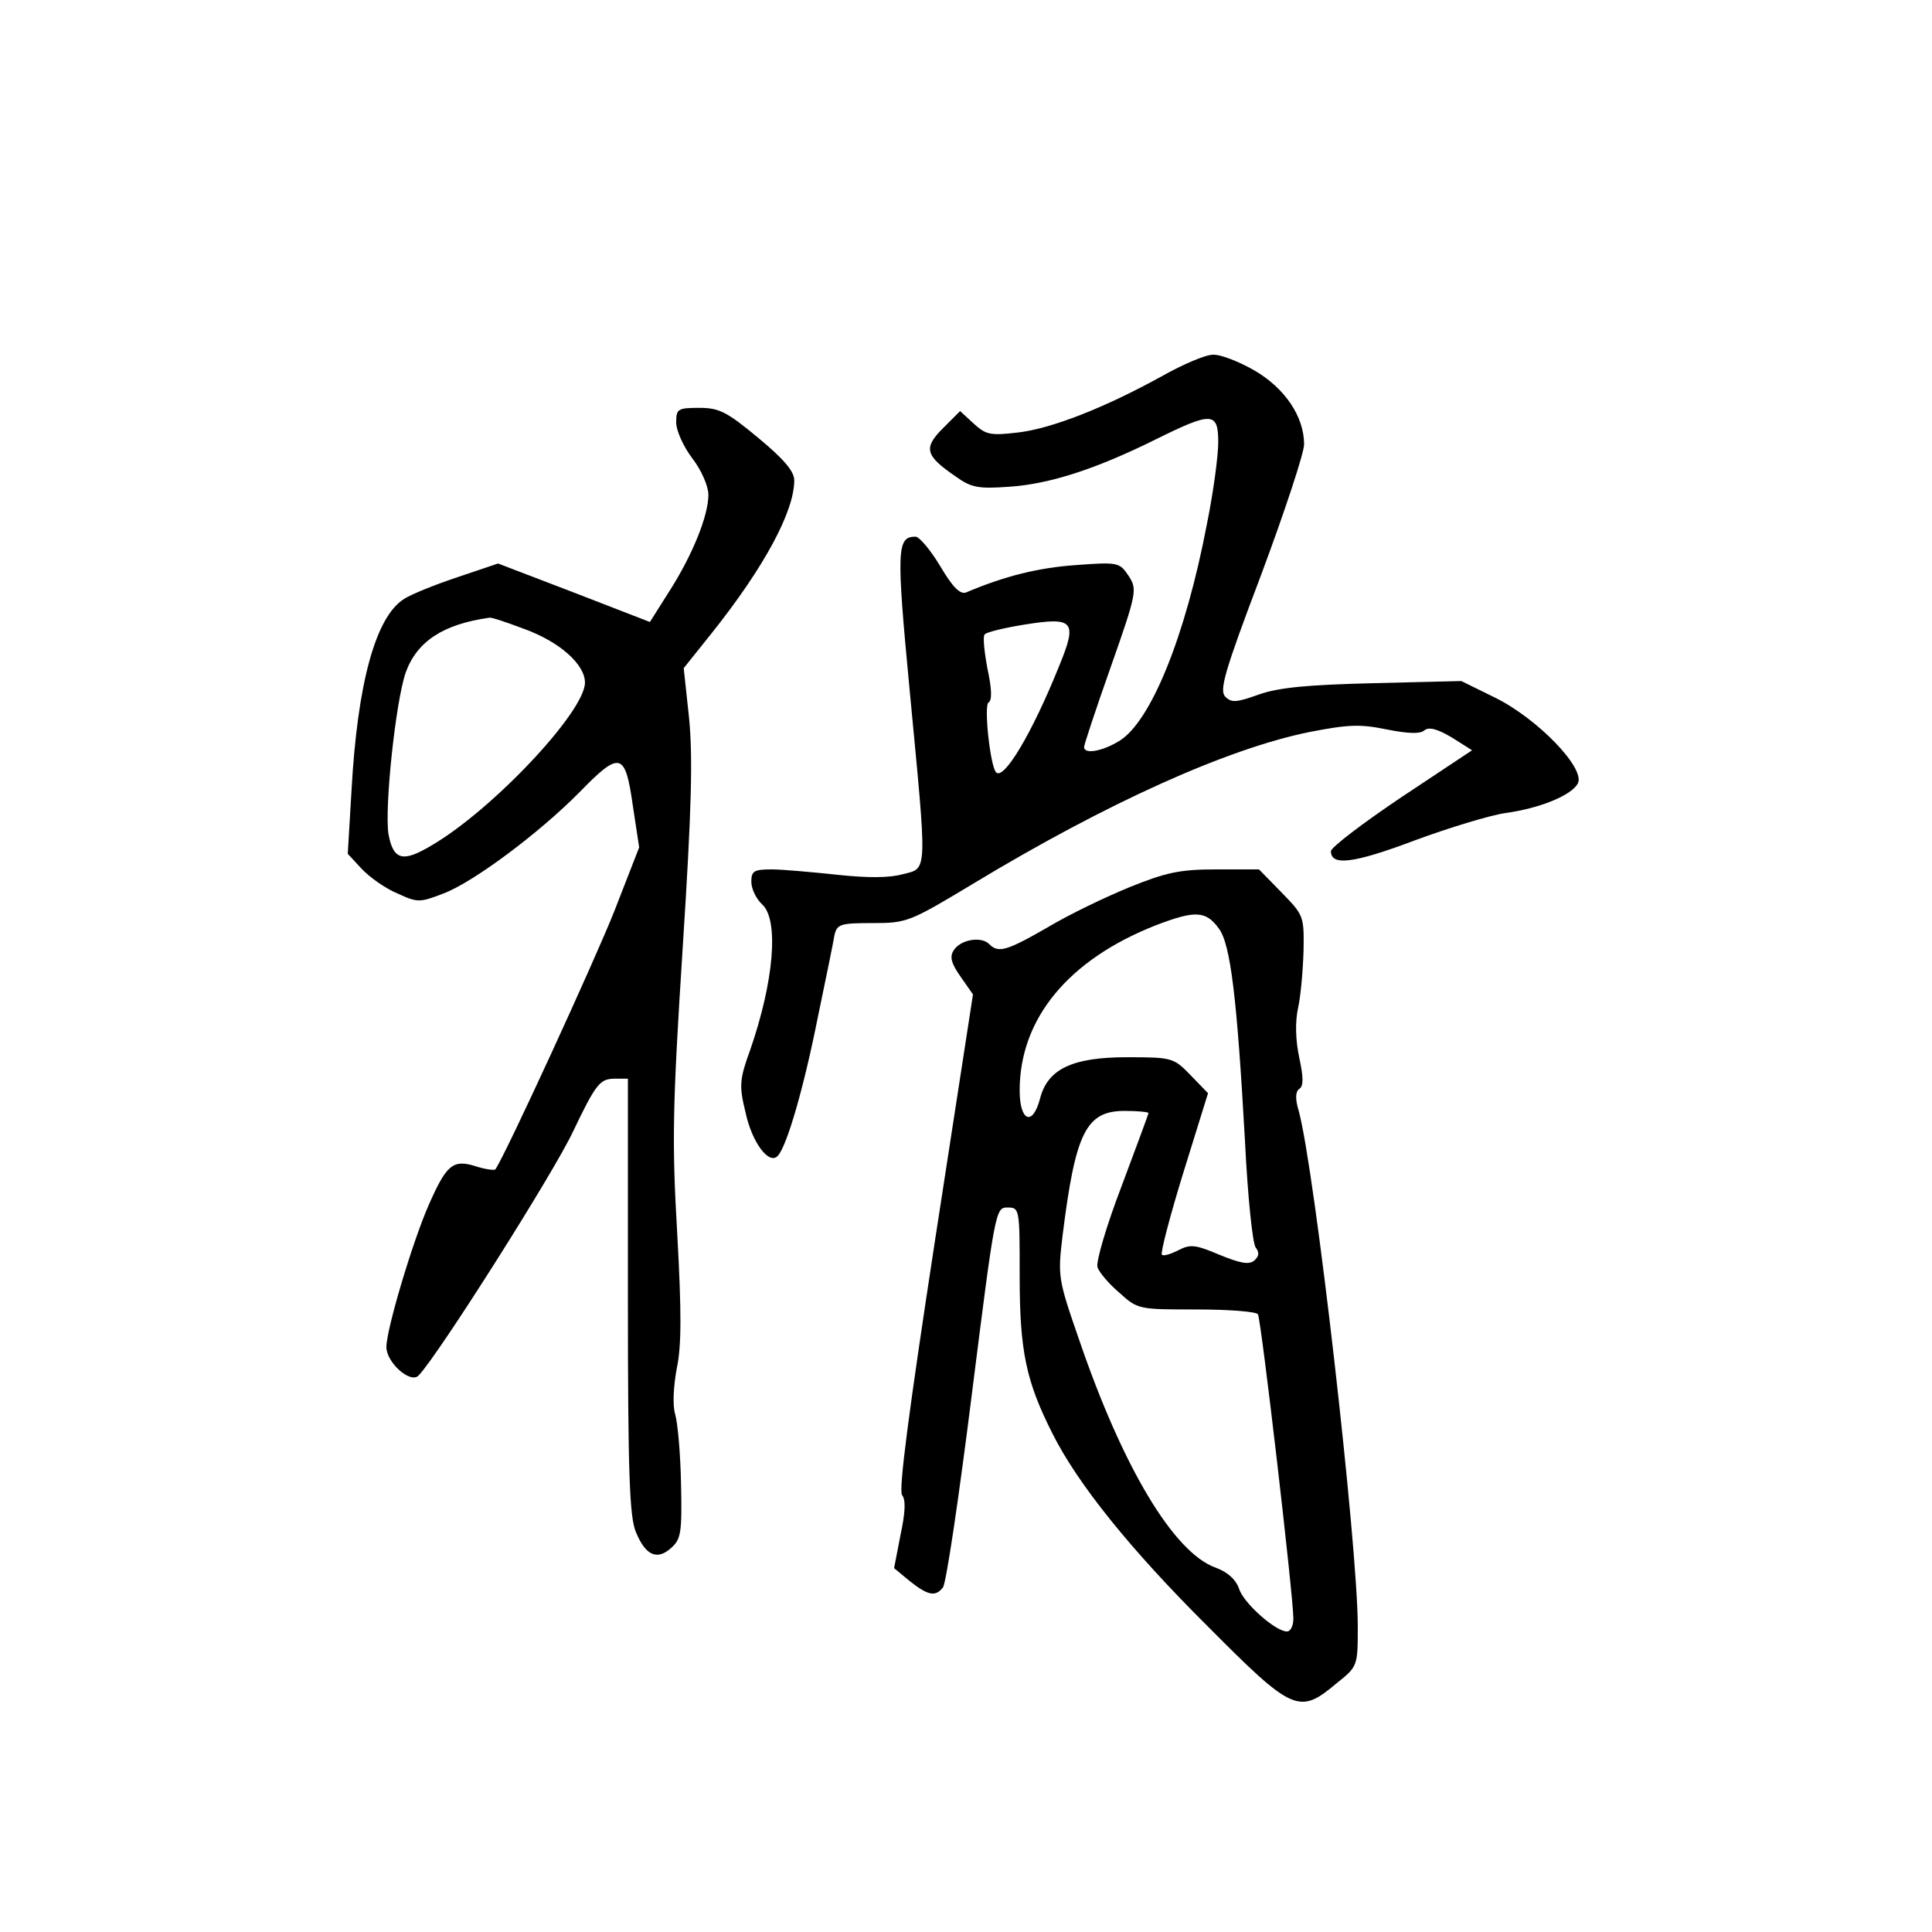 <?xml version="1.0" standalone="no"?>
<!DOCTYPE svg PUBLIC "-//W3C//DTD SVG 20010904//EN"
 "http://www.w3.org/TR/2001/REC-SVG-20010904/DTD/svg10.dtd">
<svg version="1.0" xmlns="http://www.w3.org/2000/svg"
 width="360pt" height="360pt" viewBox="0 0 360 360"
 preserveAspectRatio="xMidYMid meet">
<g transform="translate(0,360) scale(0.1,-0.1)"
fill="#000000" stroke="none">
<path d="M2165 2899 c-105 -58 -206 -98 -269 -105 -51 -6 -59 -4 -82 17 l-25
23 -32 -32 c-37 -37 -33 -51 24 -90 29 -21 43 -23 99 -19 77 5 164 34 273 88
105 52 117 52 117 -5 0 -25 -9 -93 -21 -152 -40 -210 -105 -370 -164 -405 -31
-19 -65 -25 -65 -11 0 4 22 71 50 150 49 139 49 144 33 169 -17 25 -19 26 -99
20 -69 -5 -131 -20 -204 -51 -11 -4 -25 10 -48 49 -18 30 -39 55 -46 55 -35 0
-36 -23 -11 -286 33 -347 34 -331 -13 -343 -25 -7 -66 -7 -122 -1 -47 5 -102
10 -122 10 -33 0 -38 -3 -38 -23 0 -13 9 -32 20 -42 32 -29 22 -144 -22 -271
-20 -55 -21 -67 -9 -116 12 -57 44 -99 60 -82 17 17 49 128 75 259 15 72 29
140 31 153 5 20 11 22 71 22 64 0 69 2 190 75 247 149 471 250 624 281 72 14
94 15 143 5 40 -8 63 -9 71 -2 8 7 24 3 51 -13 l38 -24 -131 -87 c-73 -49
-132 -94 -132 -101 0 -28 42 -23 156 20 65 24 141 47 169 51 65 9 123 33 135
55 15 28 -75 121 -154 160 l-63 31 -164 -4 c-122 -3 -176 -8 -213 -21 -42 -15
-51 -16 -63 -4 -11 12 -2 45 67 227 44 118 80 227 80 243 0 52 -36 105 -93
138 -28 16 -63 30 -77 29 -14 0 -56 -18 -95 -40z m-191 -539 c-51 -127 -104
-215 -118 -199 -11 12 -23 125 -14 130 7 4 6 26 -2 63 -6 32 -9 61 -5 64 3 4
36 12 73 18 93 15 100 7 66 -76z"/>
<path d="M1260 2813 c0 -16 14 -46 30 -67 17 -22 30 -52 30 -68 0 -39 -30
-113 -73 -180 l-36 -57 -142 55 -141 54 -77 -26 c-42 -14 -86 -32 -98 -40 -53
-33 -87 -157 -98 -357 l-7 -118 26 -28 c15 -16 45 -37 67 -46 37 -17 41 -17
85 0 56 21 179 113 254 189 75 77 85 75 99 -24 l12 -79 -46 -118 c-35 -89
-203 -455 -222 -482 -2 -2 -19 0 -37 6 -42 13 -54 3 -87 -72 -30 -68 -79 -232
-79 -265 0 -29 45 -69 60 -53 36 37 252 378 288 455 42 88 50 97 75 98 l27 0
0 -405 c0 -332 3 -412 15 -440 18 -44 40 -53 66 -29 18 16 20 29 18 119 -1 55
-6 113 -11 130 -5 17 -3 52 3 85 9 41 9 105 1 250 -10 172 -9 235 10 532 17
263 19 357 12 430 l-10 93 52 65 c98 123 154 227 154 285 0 17 -20 40 -67 79
-59 49 -73 56 -110 56 -40 0 -43 -2 -43 -27z m-283 -385 c66 -24 113 -66 113
-100 0 -54 -173 -238 -287 -304 -52 -31 -70 -27 -79 21 -8 47 13 247 32 302
21 58 70 90 156 102 4 1 33 -9 65 -21z"/>
<path d="M2105 1947 c-44 -18 -113 -51 -153 -75 -78 -45 -92 -48 -109 -31 -15
15 -54 8 -66 -12 -8 -12 -4 -25 13 -49 l23 -33 -71 -460 c-49 -320 -68 -465
-61 -473 7 -9 6 -32 -3 -74 l-12 -62 29 -24 c34 -27 48 -30 62 -12 6 7 30 169
54 361 43 341 44 347 66 347 23 0 23 -2 23 -128 0 -140 12 -196 61 -293 47
-94 146 -217 291 -361 157 -158 169 -163 238 -105 40 32 40 32 40 107 0 150
-80 850 -110 960 -7 23 -6 36 1 41 8 5 8 21 0 58 -7 33 -8 67 -2 94 5 23 9 71
10 107 1 63 0 65 -41 107 l-42 43 -81 0 c-67 0 -93 -6 -160 -33z m166 -77 c22
-29 34 -129 49 -399 5 -101 14 -189 20 -196 7 -9 6 -16 -3 -24 -10 -8 -26 -5
-65 11 -45 19 -54 20 -77 8 -14 -7 -27 -11 -30 -8 -3 3 15 72 40 153 l46 148
-32 33 c-32 33 -34 34 -119 34 -102 0 -148 -22 -162 -77 -14 -53 -38 -42 -38
15 0 134 91 244 254 308 73 28 93 27 117 -6z m-131 -344 c0 -2 -23 -64 -50
-136 -28 -73 -48 -141 -45 -151 3 -10 22 -32 41 -48 34 -31 36 -31 144 -31 60
0 111 -4 114 -9 6 -10 66 -525 66 -567 0 -13 -5 -24 -12 -24 -21 0 -80 52 -89
79 -6 18 -22 32 -44 40 -78 28 -173 187 -254 424 -40 115 -40 119 -31 195 24
193 44 232 116 232 24 0 44 -2 44 -4z"/>
</g>
</svg>
